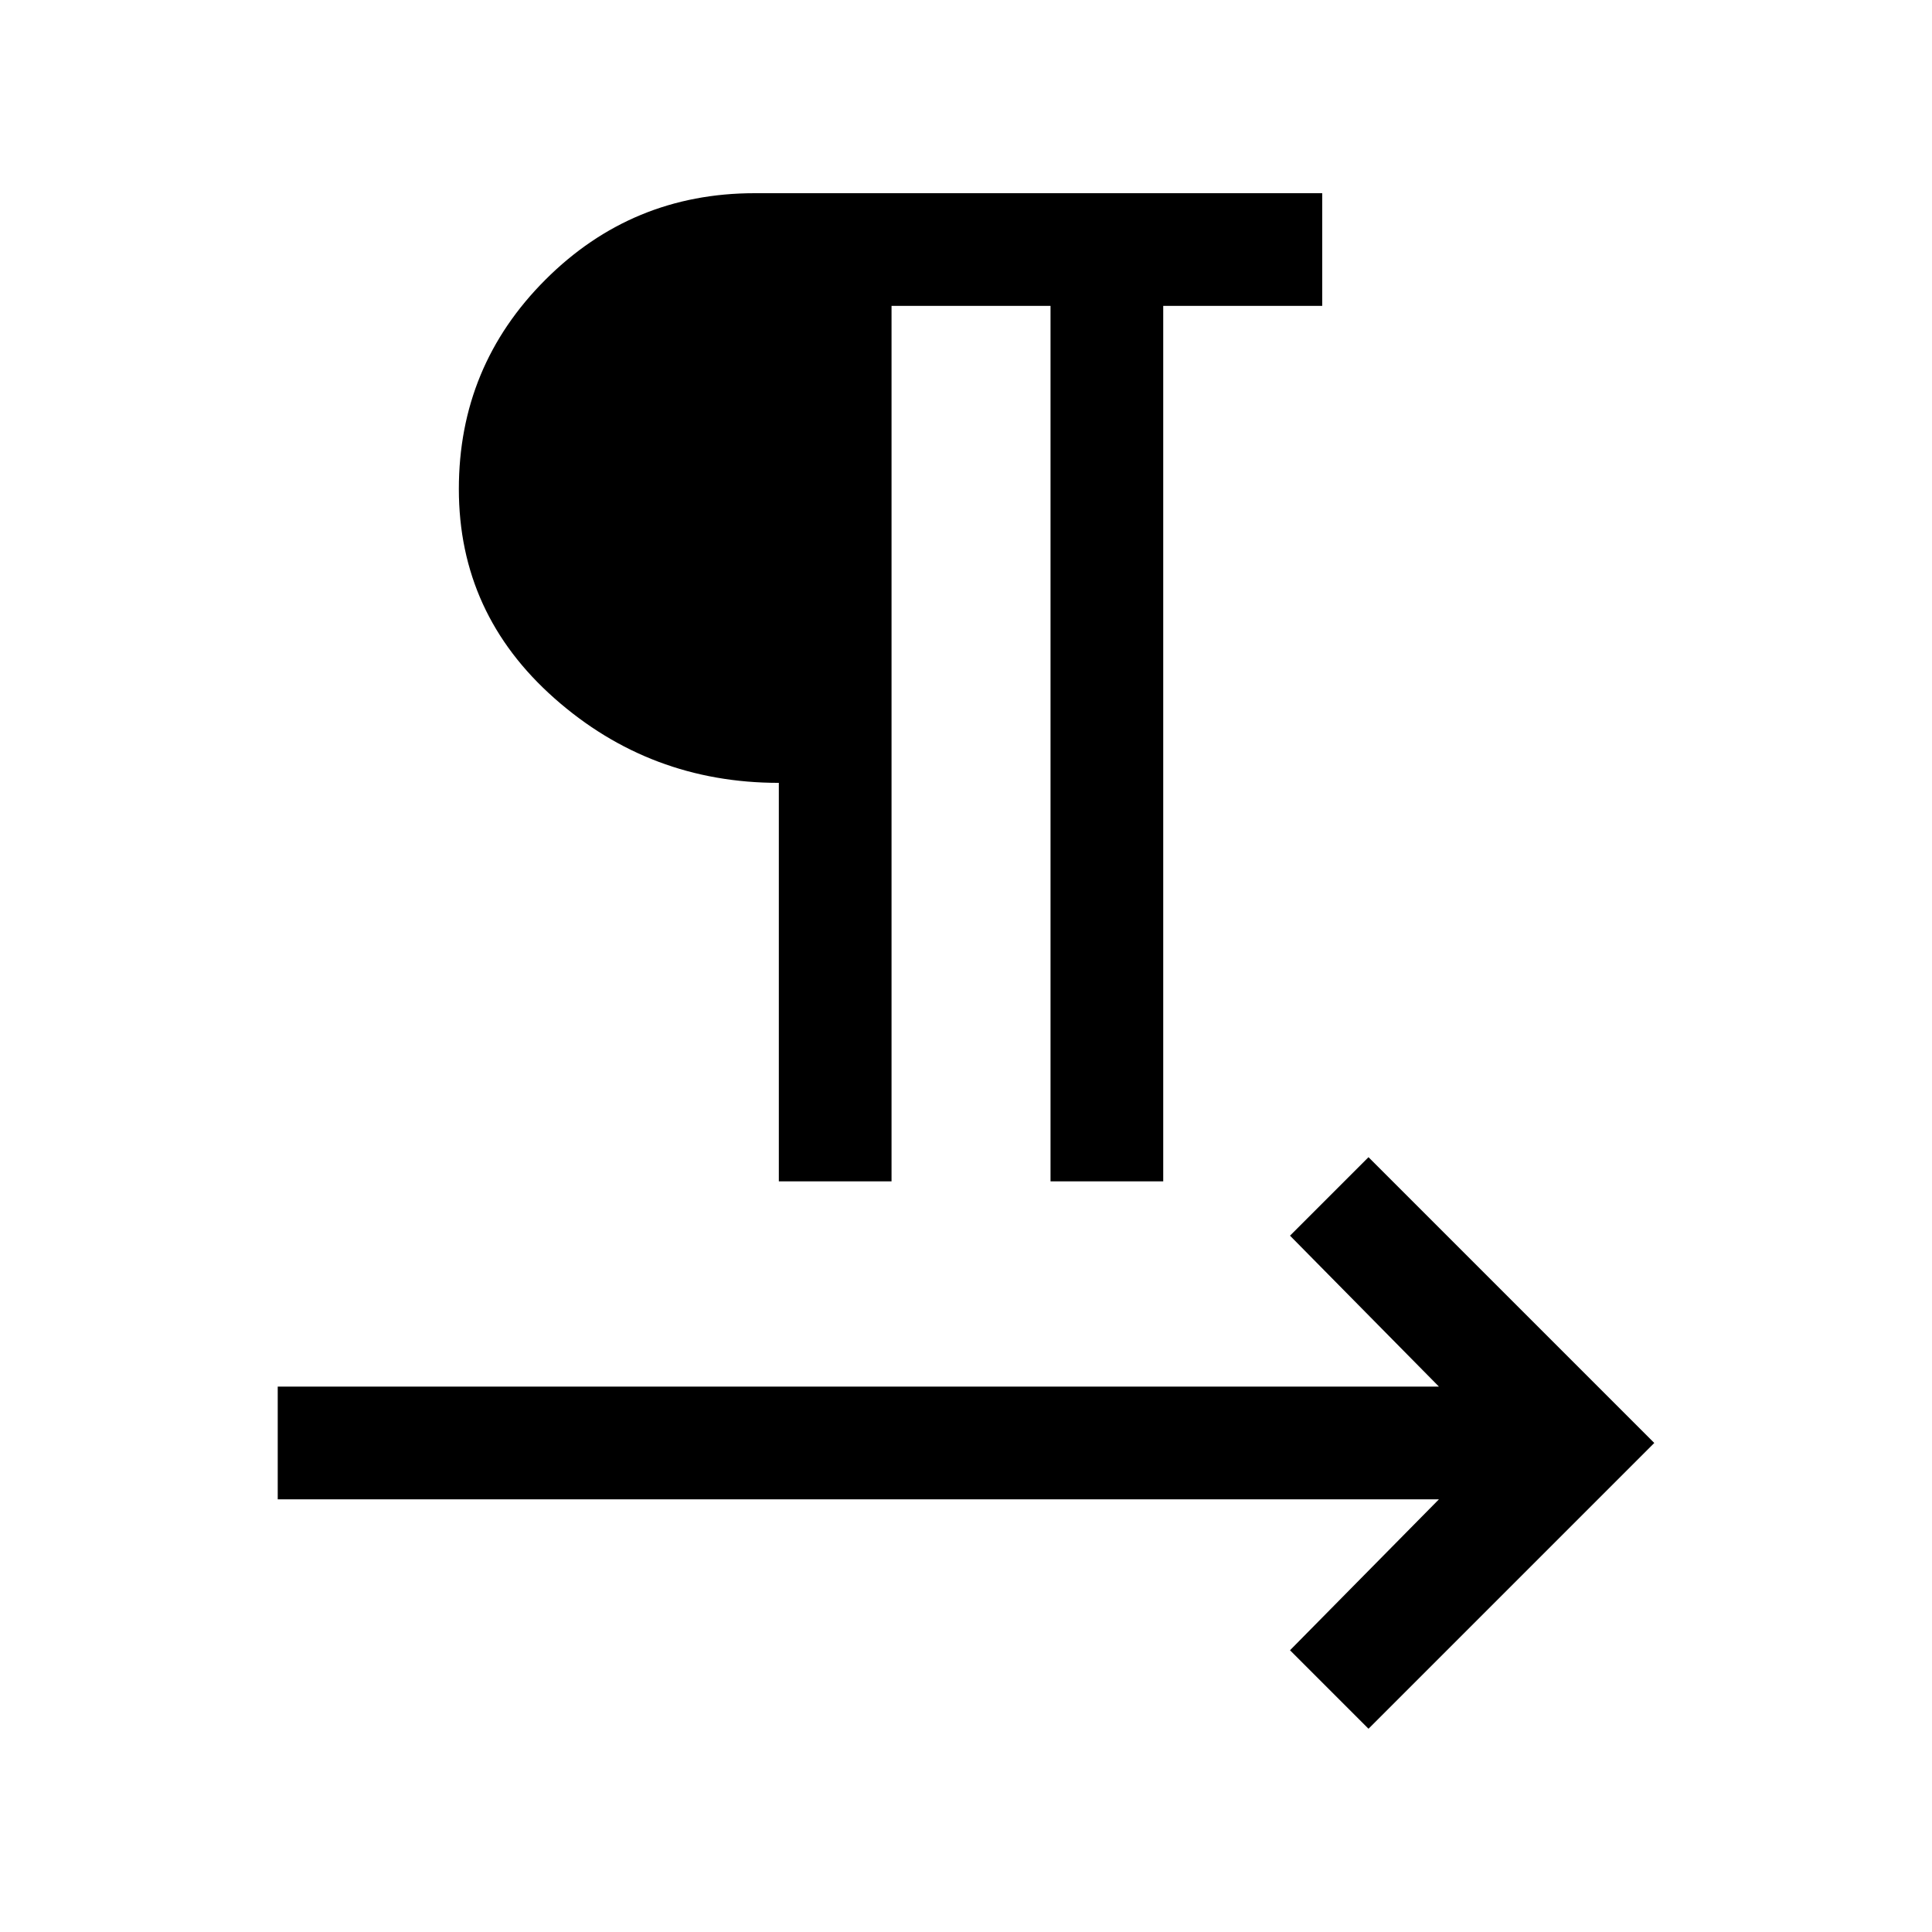 <svg xmlns="http://www.w3.org/2000/svg" height="24" width="24"><path d="M9.675 14.675V9.725Q8.075 9.725 6.888 8.675Q5.7 7.625 5.7 6.075Q5.7 4.55 6.775 3.475Q7.85 2.4 9.375 2.4H16.425V3.8H14.45V14.675H13.05V3.8H11.075V14.675ZM17 21.475 16.025 20.5 17.875 18.625H3.45V17.225H17.875L16.025 15.35L17 14.375L20.55 17.925Z"/></svg>
